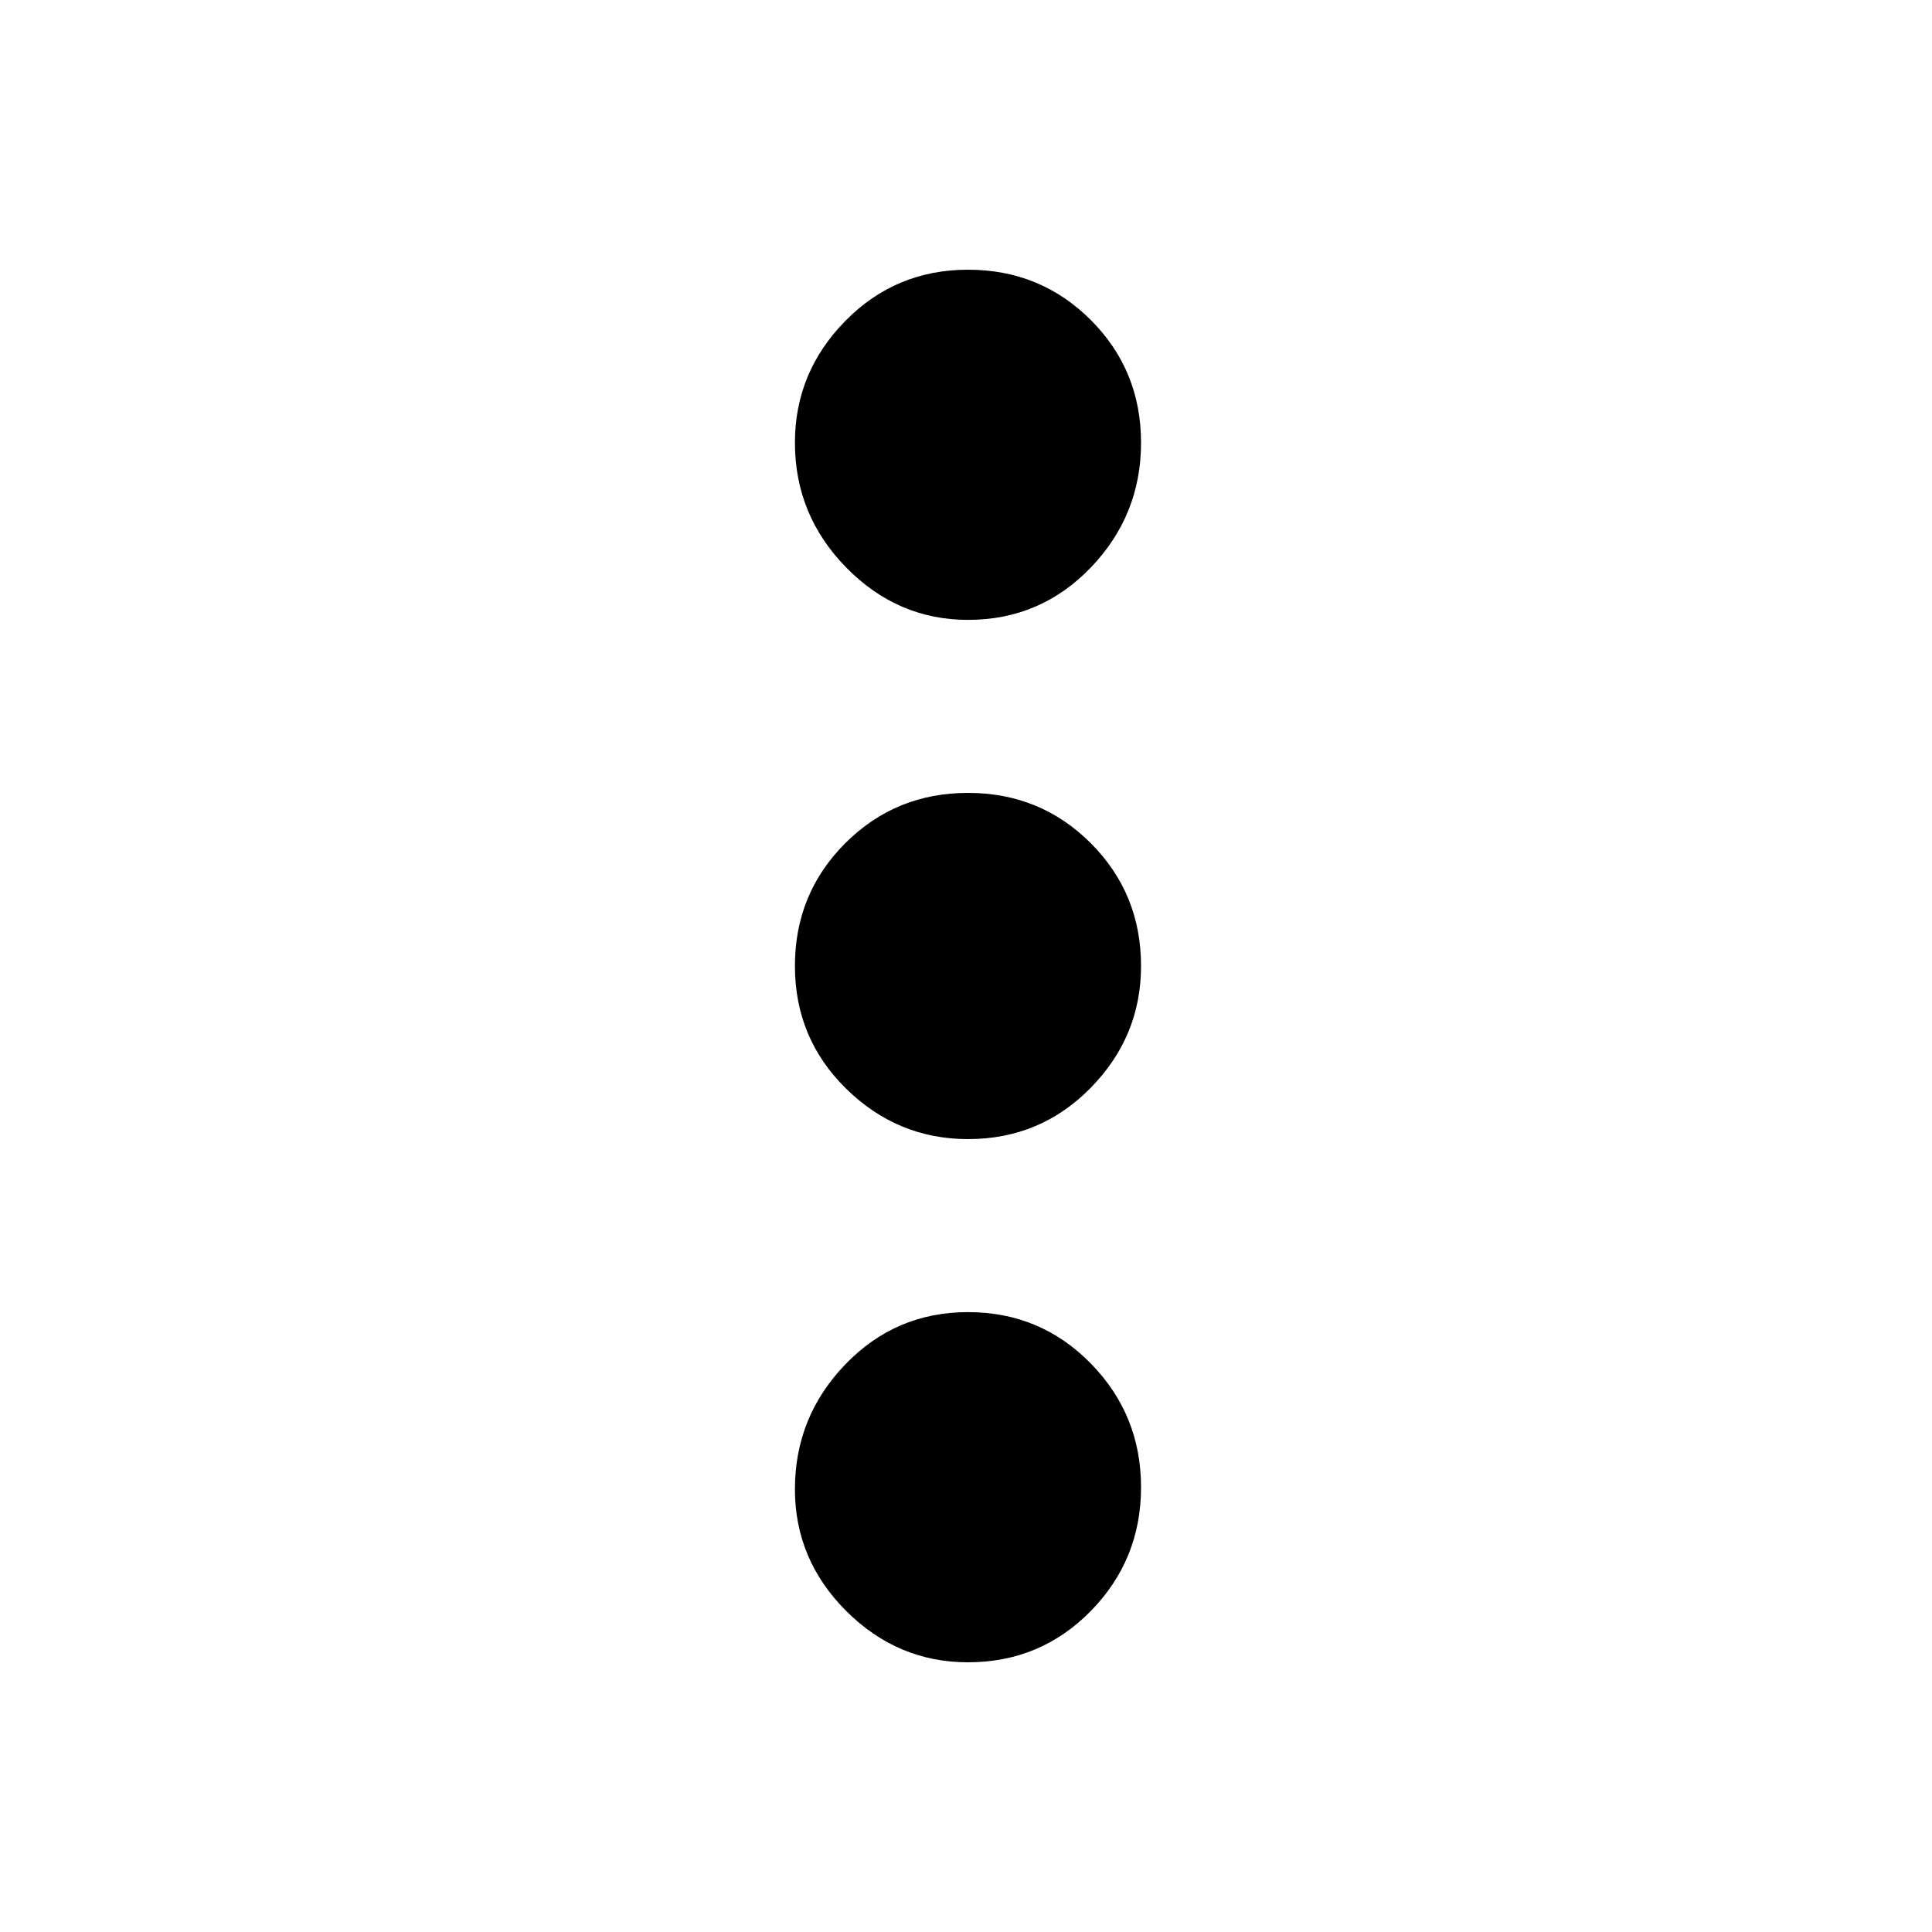 <svg xmlns="http://www.w3.org/2000/svg" height="20" width="20"><path d="M10.021 17.208Q9.292 17.208 8.76 16.677Q8.229 16.146 8.229 15.417Q8.229 14.667 8.75 14.125Q9.271 13.583 10.021 13.583Q10.771 13.583 11.292 14.115Q11.812 14.646 11.812 15.396Q11.812 16.146 11.292 16.677Q10.771 17.208 10.021 17.208ZM10.021 11.792Q9.292 11.792 8.76 11.271Q8.229 10.75 8.229 10Q8.229 9.25 8.75 8.729Q9.271 8.208 10.021 8.208Q10.771 8.208 11.292 8.729Q11.812 9.25 11.812 10Q11.812 10.729 11.292 11.26Q10.771 11.792 10.021 11.792ZM10.021 6.417Q9.292 6.417 8.76 5.875Q8.229 5.333 8.229 4.583Q8.229 3.854 8.75 3.323Q9.271 2.792 10.021 2.792Q10.771 2.792 11.292 3.313Q11.812 3.833 11.812 4.583Q11.812 5.333 11.292 5.875Q10.771 6.417 10.021 6.417Z"/></svg>